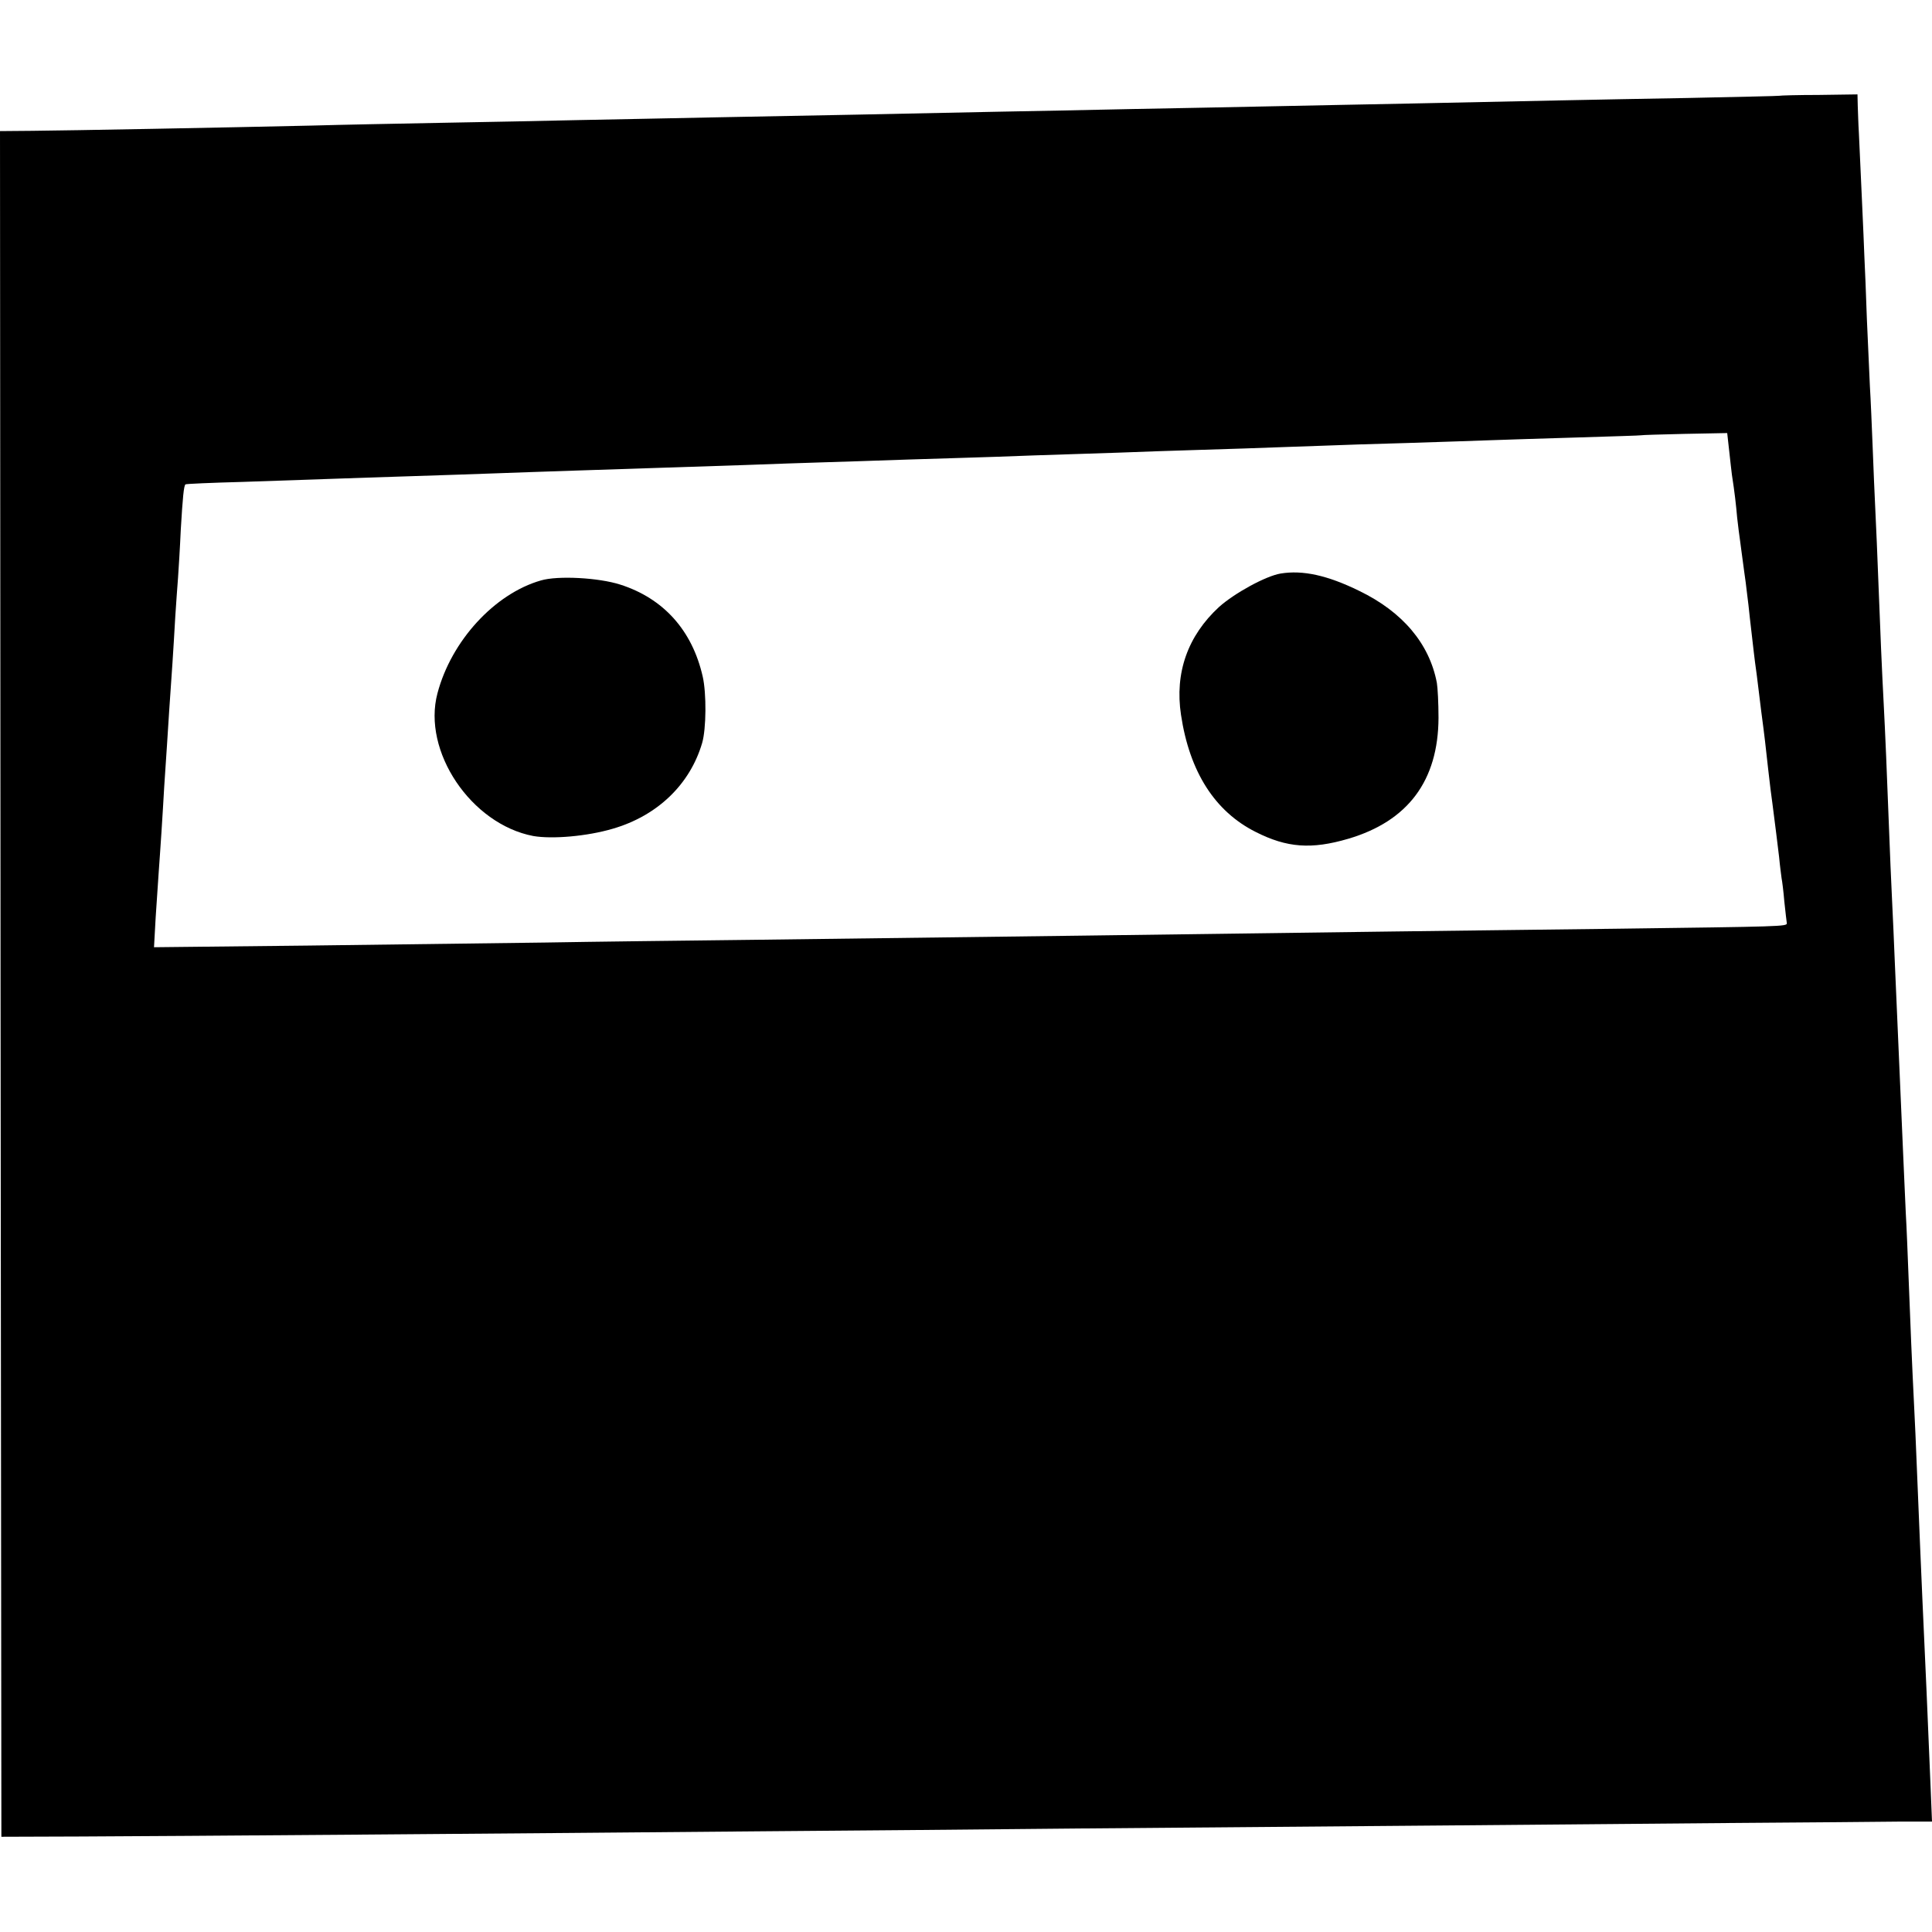 <?xml version="1.0" standalone="no"?>
<!DOCTYPE svg PUBLIC "-//W3C//DTD SVG 20010904//EN"
 "http://www.w3.org/TR/2001/REC-SVG-20010904/DTD/svg10.dtd">
<svg version="1.0" xmlns="http://www.w3.org/2000/svg"
 width="700pt" height="700pt" viewBox="0 0 700 700"
 preserveAspectRatio="xMidYMid meet">
<g transform="translate(0,700) scale(0.1,-0.1)"
fill="#000000" stroke="none">
<path d="M6447 6653 c-1 -1 -150 -4 -332 -8 -346 -6 -569 -11 -1000 -20 -143
-3 -368 -7 -500 -10 -132 -3 -361 -7 -510 -10 -148 -3 -373 -8 -500 -10 -327
-7 -675 -14 -1005 -20 -157 -3 -382 -8 -500 -10 -118 -3 -343 -7 -500 -10
-157 -3 -368 -7 -470 -10 -305 -7 -887 -18 -1013 -19 l-117 -1 2 -3090 3
-3090 290 1 c286 1 1603 11 2480 19 248 2 756 6 1130 10 982 8 1820 15 2375
20 267 2 538 4 603 5 l117 0 -5 123 c-11 262 -18 434 -30 687 -5 115 -10 229
-20 475 -3 72 -7 173 -10 225 -7 138 -14 305 -20 465 -3 77 -7 181 -10 230 -2
50 -7 151 -10 225 -3 74 -8 178 -10 230 -5 115 -14 318 -20 460 -2 58 -7 159
-10 225 -3 66 -8 172 -10 235 -8 214 -15 375 -20 470 -6 112 -13 273 -20 460
-3 74 -7 180 -10 235 -3 55 -7 161 -10 235 -3 74 -7 173 -10 220 -2 47 -7 157
-11 245 -3 88 -7 189 -9 225 -2 63 -15 337 -20 450 -2 30 -3 74 -4 96 l-1 42
-141 -2 c-77 0 -141 -2 -142 -3z m-182 -1285 c4 -35 8 -74 10 -88 10 -64 15
-109 19 -155 3 -27 8 -67 11 -87 3 -21 7 -55 10 -75 3 -21 7 -54 10 -73 2 -19
7 -56 10 -82 3 -27 7 -67 10 -90 3 -24 7 -59 9 -78 2 -19 7 -57 11 -85 3 -27
11 -86 16 -130 6 -44 12 -93 14 -110 6 -56 17 -150 20 -175 3 -22 9 -67 20
-155 2 -16 7 -57 11 -90 3 -33 8 -68 9 -77 2 -9 7 -48 10 -85 4 -37 8 -72 9
-78 1 -12 -16 -12 -619 -20 -269 -3 -634 -8 -810 -10 -661 -9 -1571 -21 -2305
-30 -256 -3 -600 -7 -765 -10 -165 -2 -551 -7 -859 -11 l-558 -6 6 108 c4 60
9 134 11 164 2 30 7 96 10 145 3 50 8 124 10 165 3 41 7 109 10 150 5 76 10
162 20 300 3 41 7 116 10 165 3 50 8 113 10 141 2 29 7 107 10 175 7 118 11
159 17 164 2 2 95 6 208 9 113 4 257 9 320 11 63 2 198 7 300 10 102 3 235 8
295 10 61 2 191 7 290 10 99 3 236 8 305 10 69 2 206 7 305 10 99 4 230 8 290
10 61 2 198 6 305 10 107 3 251 8 320 10 69 3 199 7 290 10 91 3 221 7 290 10
69 2 211 7 315 10 105 4 233 8 285 10 52 2 192 7 310 10 118 4 253 8 300 10
47 2 189 6 315 10 127 4 231 7 232 8 1 1 71 3 156 5 l155 3 7 -63z"/>
<path d="M4640 4922 c-54 -9 -167 -71 -223 -121 -114 -105 -161 -239 -138
-391 31 -207 123 -350 270 -424 114 -58 203 -64 336 -25 217 64 326 211 327
438 0 53 -3 110 -6 127 -27 142 -124 257 -281 333 -116 57 -205 76 -285 63z"/>
<path d="M1960 4897 c-168 -48 -325 -219 -375 -409 -56 -210 122 -474 347
-517 69 -12 195 -1 287 26 163 47 281 161 325 311 15 51 16 180 2 241 -38 167
-142 283 -299 333 -78 25 -226 33 -287 15z"/>
</g>
</svg>

